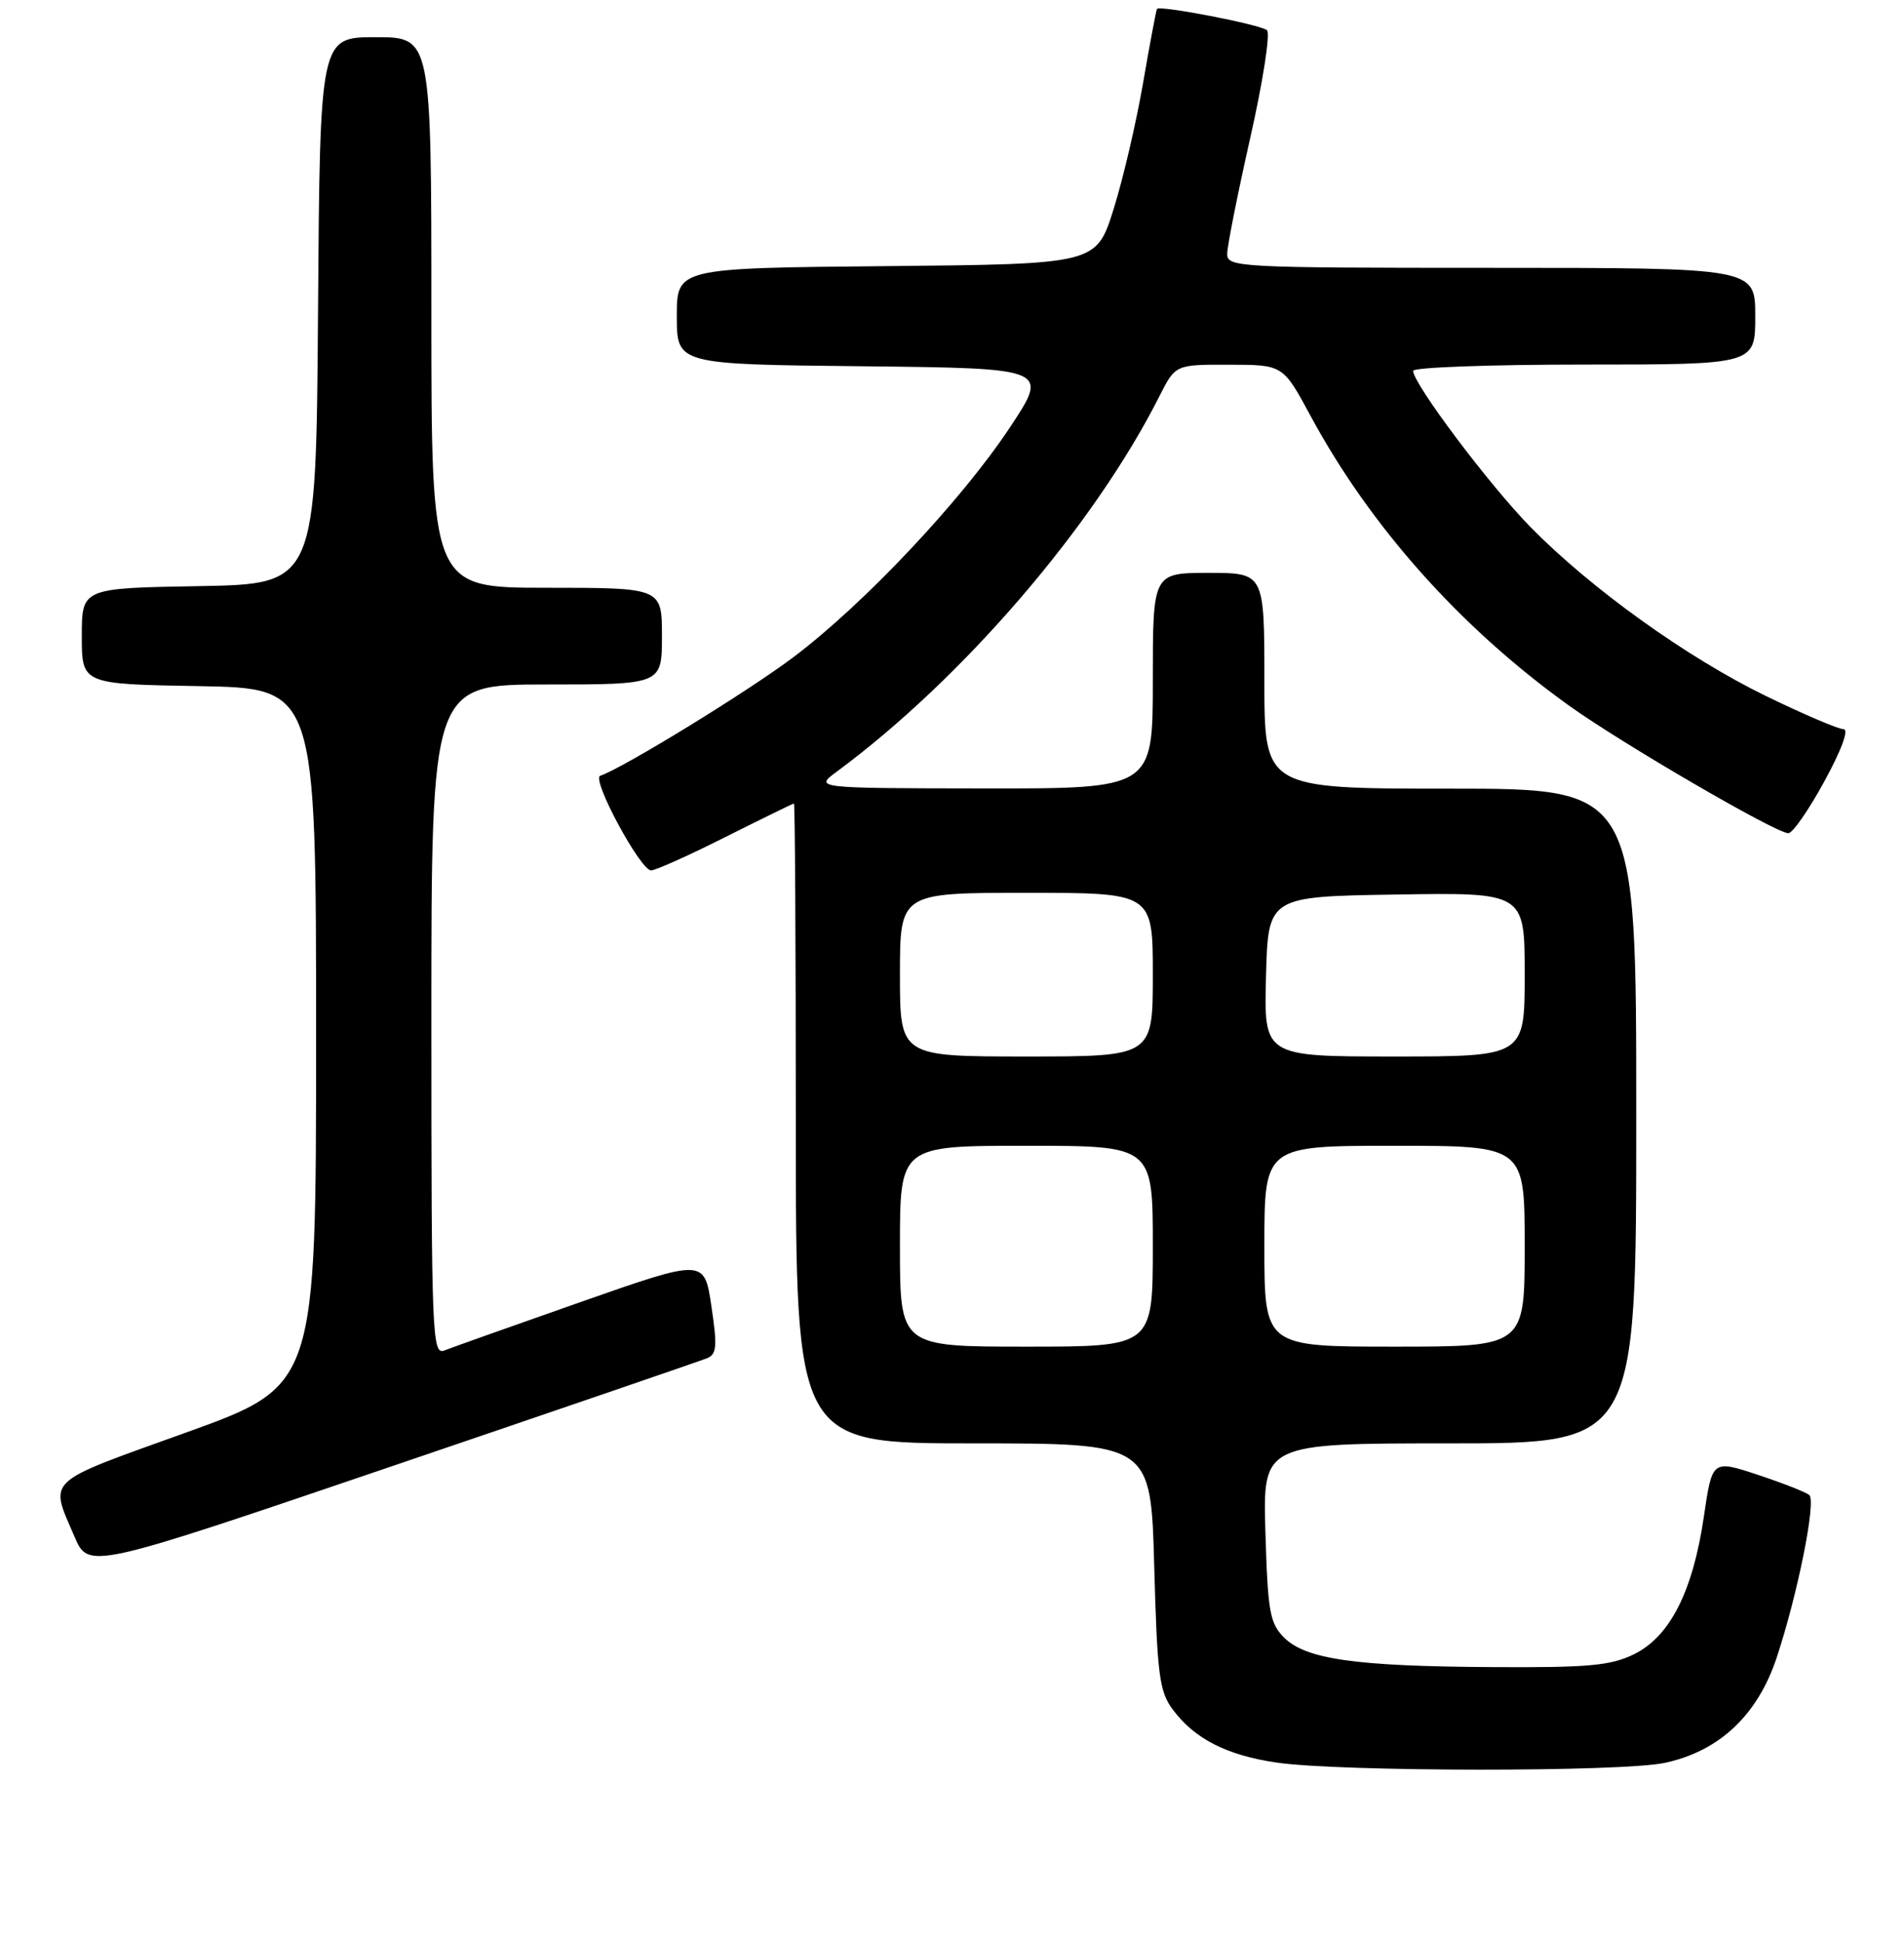 <?xml version="1.0" encoding="UTF-8" standalone="no"?>
<!DOCTYPE svg PUBLIC "-//W3C//DTD SVG 1.1//EN" "http://www.w3.org/Graphics/SVG/1.1/DTD/svg11.dtd" >
<svg xmlns="http://www.w3.org/2000/svg" xmlns:xlink="http://www.w3.org/1999/xlink" version="1.1" viewBox="0 0 256 261">
 <g >
 <path fill="currentColor"
d=" M 223.84 236.94 C 231.19 235.37 236.34 230.50 238.90 222.74 C 241.73 214.16 244.21 201.79 243.27 200.95 C 242.85 200.57 239.74 199.35 236.36 198.23 C 230.21 196.20 230.21 196.20 229.09 203.85 C 227.62 213.88 224.54 219.95 219.72 222.33 C 216.59 223.87 213.63 224.15 200.76 224.07 C 182.29 223.97 175.58 223.02 172.66 220.11 C 170.73 218.18 170.46 216.65 170.14 205.97 C 169.79 194.00 169.79 194.00 194.89 194.00 C 220.00 194.00 220.00 194.00 220.00 150.00 C 220.00 106.00 220.00 106.00 195.00 106.00 C 170.00 106.00 170.00 106.00 170.00 91.50 C 170.00 77.00 170.00 77.00 162.50 77.00 C 155.00 77.00 155.00 77.00 155.00 91.50 C 155.00 106.00 155.00 106.00 132.25 105.97 C 109.50 105.94 109.50 105.94 112.50 103.72 C 129.44 91.21 147.10 70.67 155.89 53.25 C 158.04 49.00 158.04 49.00 165.27 49.02 C 172.50 49.03 172.50 49.03 176.20 55.88 C 184.22 70.75 196.37 84.37 210.92 94.81 C 218.05 99.93 238.80 112.00 240.45 111.99 C 241.03 111.99 243.21 108.84 245.31 104.99 C 247.64 100.71 248.63 98.00 247.85 98.00 C 247.16 98.00 242.48 96.00 237.46 93.56 C 226.83 88.39 213.91 79.12 205.78 70.84 C 200.25 65.20 190.00 51.57 190.00 49.84 C 190.00 49.38 200.35 49.00 213.00 49.00 C 236.00 49.00 236.00 49.00 236.00 42.50 C 236.00 36.00 236.00 36.00 200.50 36.00 C 166.48 36.00 165.00 35.92 165.00 34.13 C 165.00 33.10 166.40 26.08 168.10 18.53 C 169.81 10.98 170.82 4.47 170.35 4.06 C 169.47 3.30 155.92 0.68 155.56 1.20 C 155.45 1.37 154.61 5.82 153.70 11.10 C 152.79 16.38 151.01 24.03 149.73 28.10 C 147.41 35.50 147.41 35.50 119.21 35.77 C 91.00 36.03 91.00 36.03 91.00 42.50 C 91.00 48.97 91.00 48.97 116.03 49.23 C 141.05 49.50 141.05 49.50 135.78 57.46 C 129.25 67.30 116.13 81.22 106.65 88.35 C 100.51 92.97 83.75 103.25 80.70 104.27 C 79.47 104.68 86.09 116.97 87.54 116.99 C 88.12 116.99 92.62 114.98 97.54 112.50 C 102.47 110.03 106.61 108.00 106.75 108.00 C 106.89 108.00 107.00 127.35 107.00 151.00 C 107.00 194.00 107.00 194.00 130.87 194.00 C 154.74 194.00 154.74 194.00 155.19 210.52 C 155.59 225.15 155.88 227.36 157.68 229.77 C 160.61 233.71 164.94 235.92 171.63 236.90 C 180.19 238.15 218.07 238.18 223.84 236.94 Z  M 95.05 182.56 C 96.37 182.03 96.46 180.98 95.65 175.56 C 94.70 169.17 94.70 169.17 78.10 174.99 C 68.97 178.19 60.71 181.13 59.75 181.51 C 58.10 182.17 58.00 179.67 58.00 137.11 C 58.00 92.00 58.00 92.00 73.50 92.00 C 89.00 92.00 89.00 92.00 89.00 85.50 C 89.00 79.00 89.00 79.00 73.50 79.00 C 58.00 79.00 58.00 79.00 58.00 42.00 C 58.00 5.00 58.00 5.00 50.51 5.00 C 43.02 5.00 43.02 5.00 42.76 41.75 C 42.50 78.50 42.50 78.50 26.75 78.78 C 11.00 79.05 11.00 79.05 11.00 85.50 C 11.00 91.95 11.00 91.95 26.75 92.22 C 42.50 92.50 42.50 92.50 42.50 139.37 C 42.50 186.25 42.50 186.25 25.00 192.55 C 5.81 199.45 6.64 198.67 10.01 206.52 C 11.91 210.95 11.91 210.95 52.70 197.07 C 75.14 189.44 94.20 182.91 95.05 182.56 Z  M 121.00 167.50 C 121.00 154.00 121.00 154.00 138.00 154.00 C 155.00 154.00 155.00 154.00 155.00 167.50 C 155.00 181.00 155.00 181.00 138.00 181.00 C 121.00 181.00 121.00 181.00 121.00 167.50 Z  M 170.00 167.50 C 170.00 154.00 170.00 154.00 187.50 154.00 C 205.00 154.00 205.00 154.00 205.00 167.50 C 205.00 181.00 205.00 181.00 187.50 181.00 C 170.00 181.00 170.00 181.00 170.00 167.50 Z  M 121.00 131.00 C 121.00 120.00 121.00 120.00 138.00 120.00 C 155.00 120.00 155.00 120.00 155.00 131.00 C 155.00 142.00 155.00 142.00 138.00 142.00 C 121.00 142.00 121.00 142.00 121.00 131.00 Z  M 170.22 131.25 C 170.50 120.50 170.50 120.50 187.75 120.23 C 205.00 119.95 205.00 119.95 205.00 130.98 C 205.00 142.00 205.00 142.00 187.47 142.00 C 169.93 142.00 169.93 142.00 170.22 131.25 Z "/>
</g>
</svg>